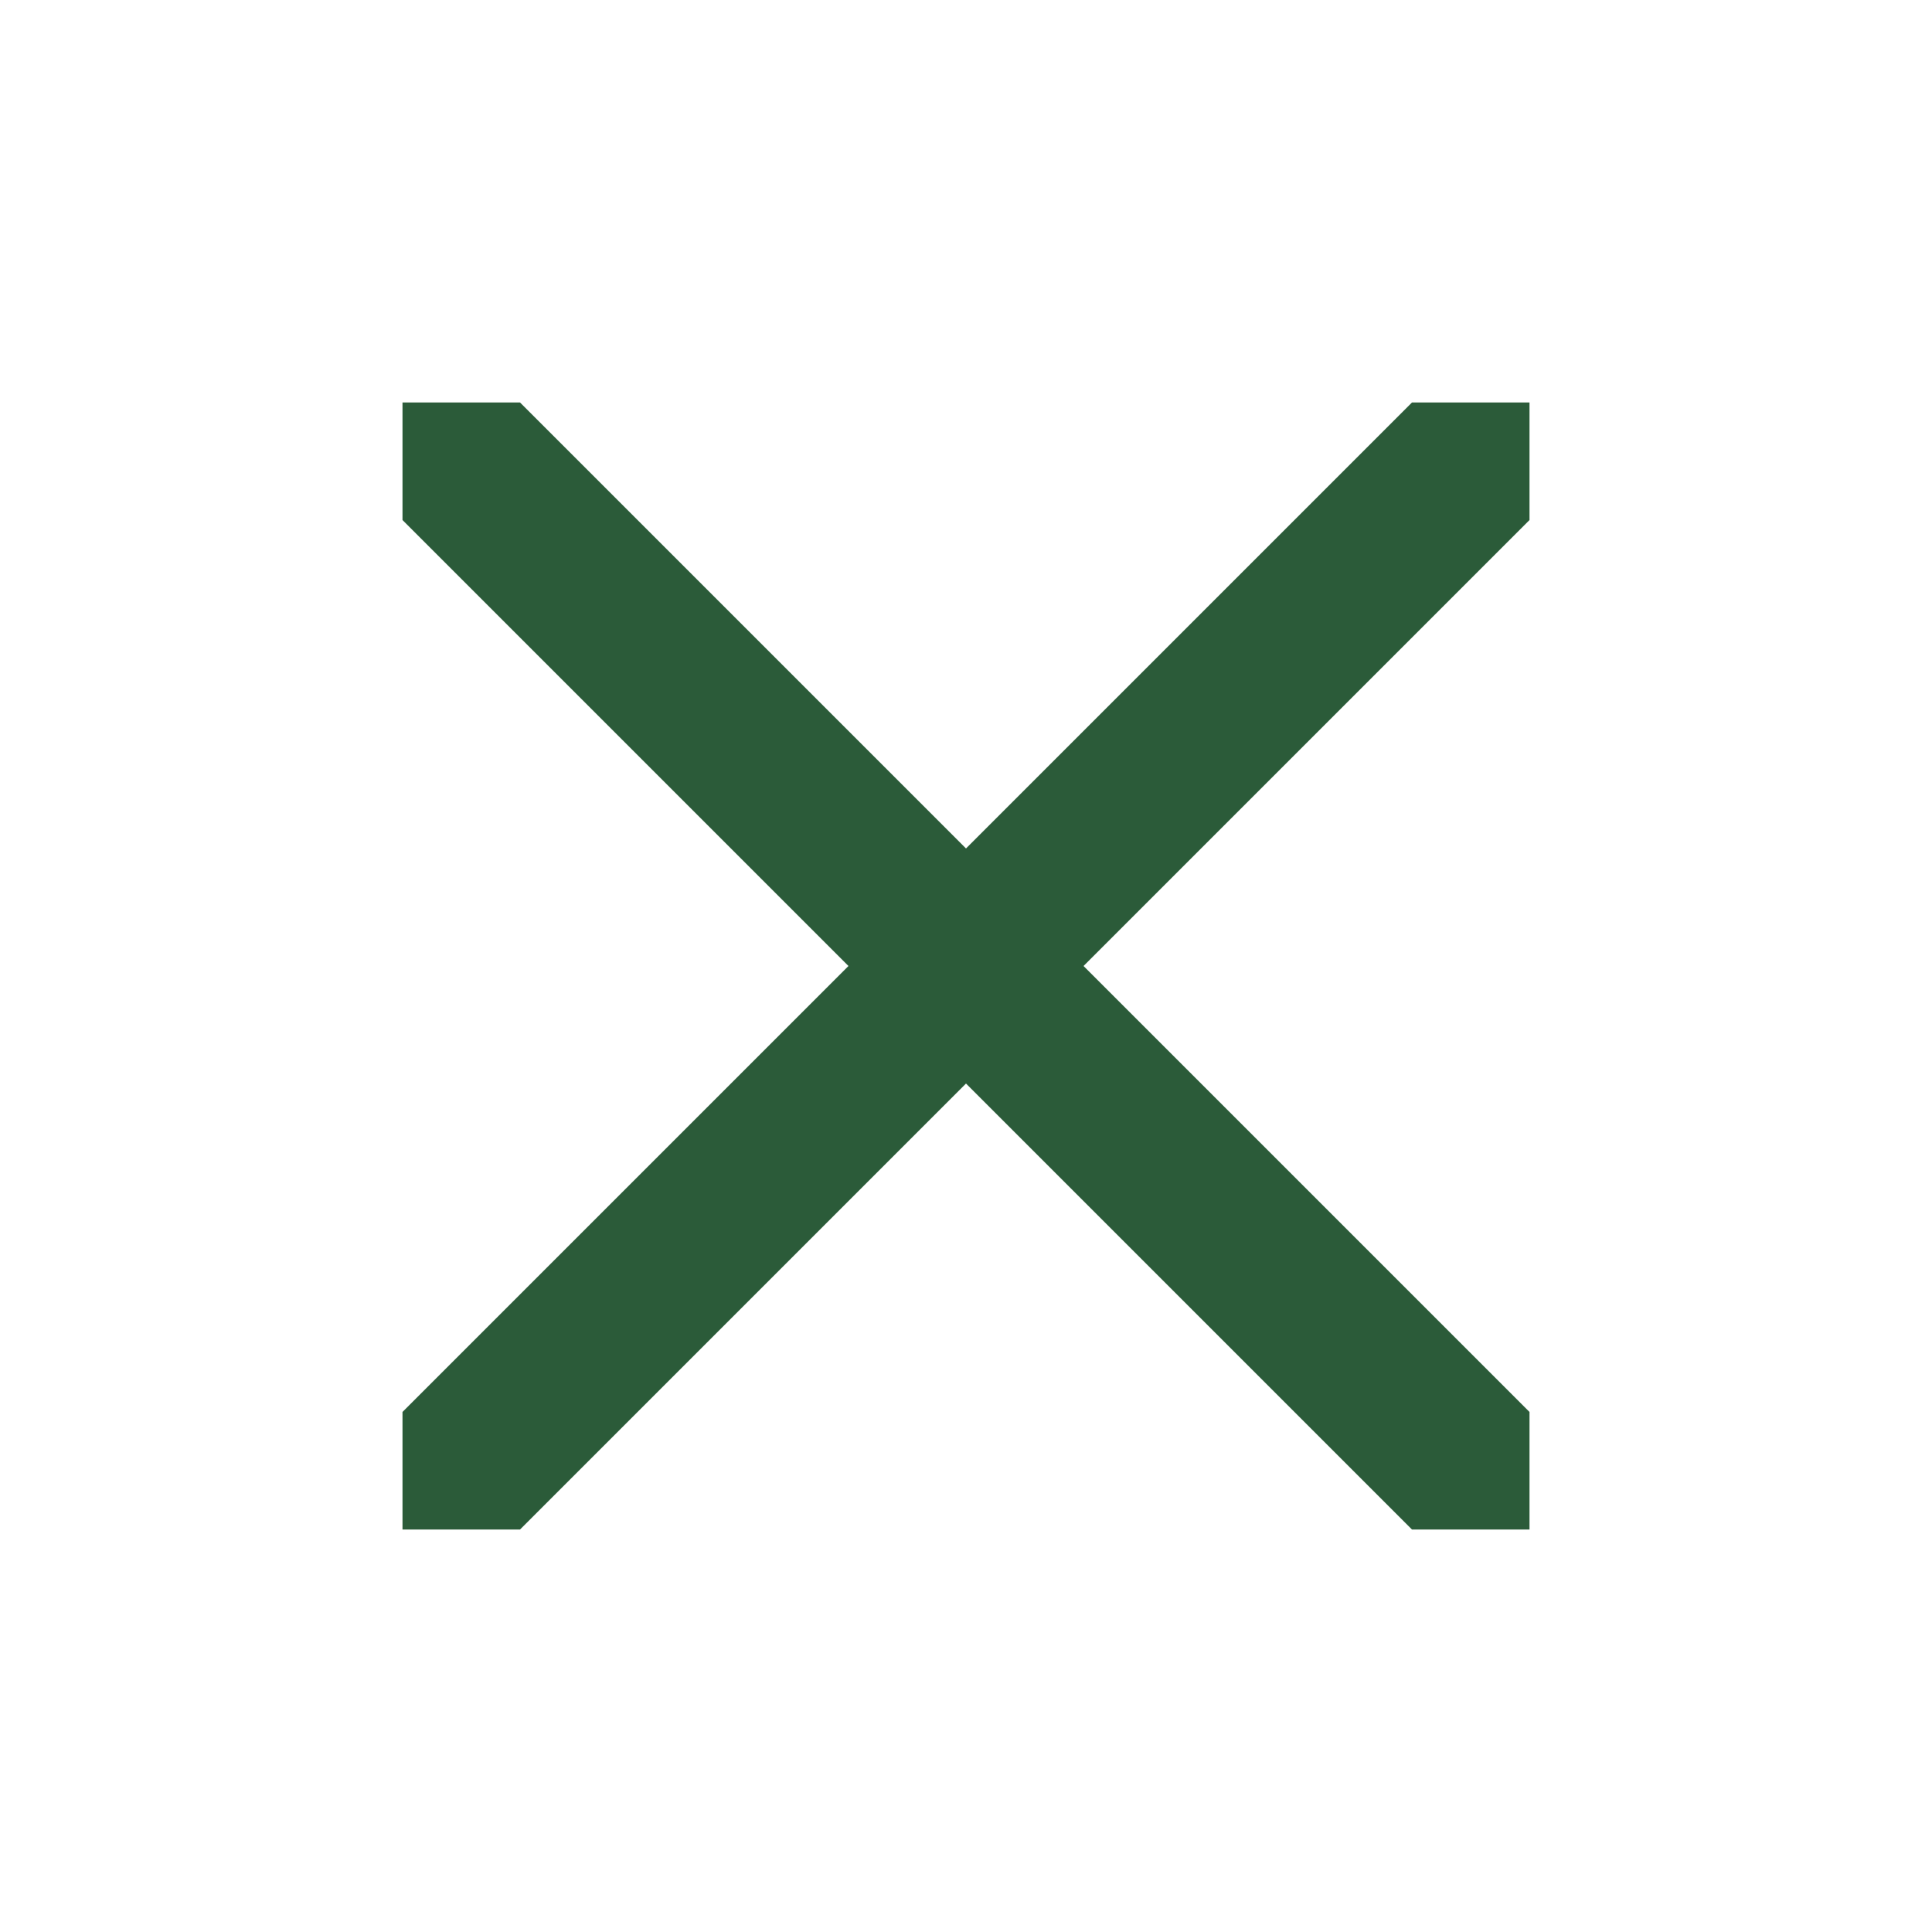 <svg width="24" height="24" viewBox="0 0 24 24" fill="none" xmlns="http://www.w3.org/2000/svg">
<g id="mdi-window-close">
<path id="Vector" d="M13.46 12L19 17.54V19H17.54L12 13.46L6.46 19H5V17.54L10.54 12L5 6.46V5H6.46L12 10.54L17.54 5H19V6.46L13.46 12Z" fill="#2B5B39"/>
</g>
</svg>
